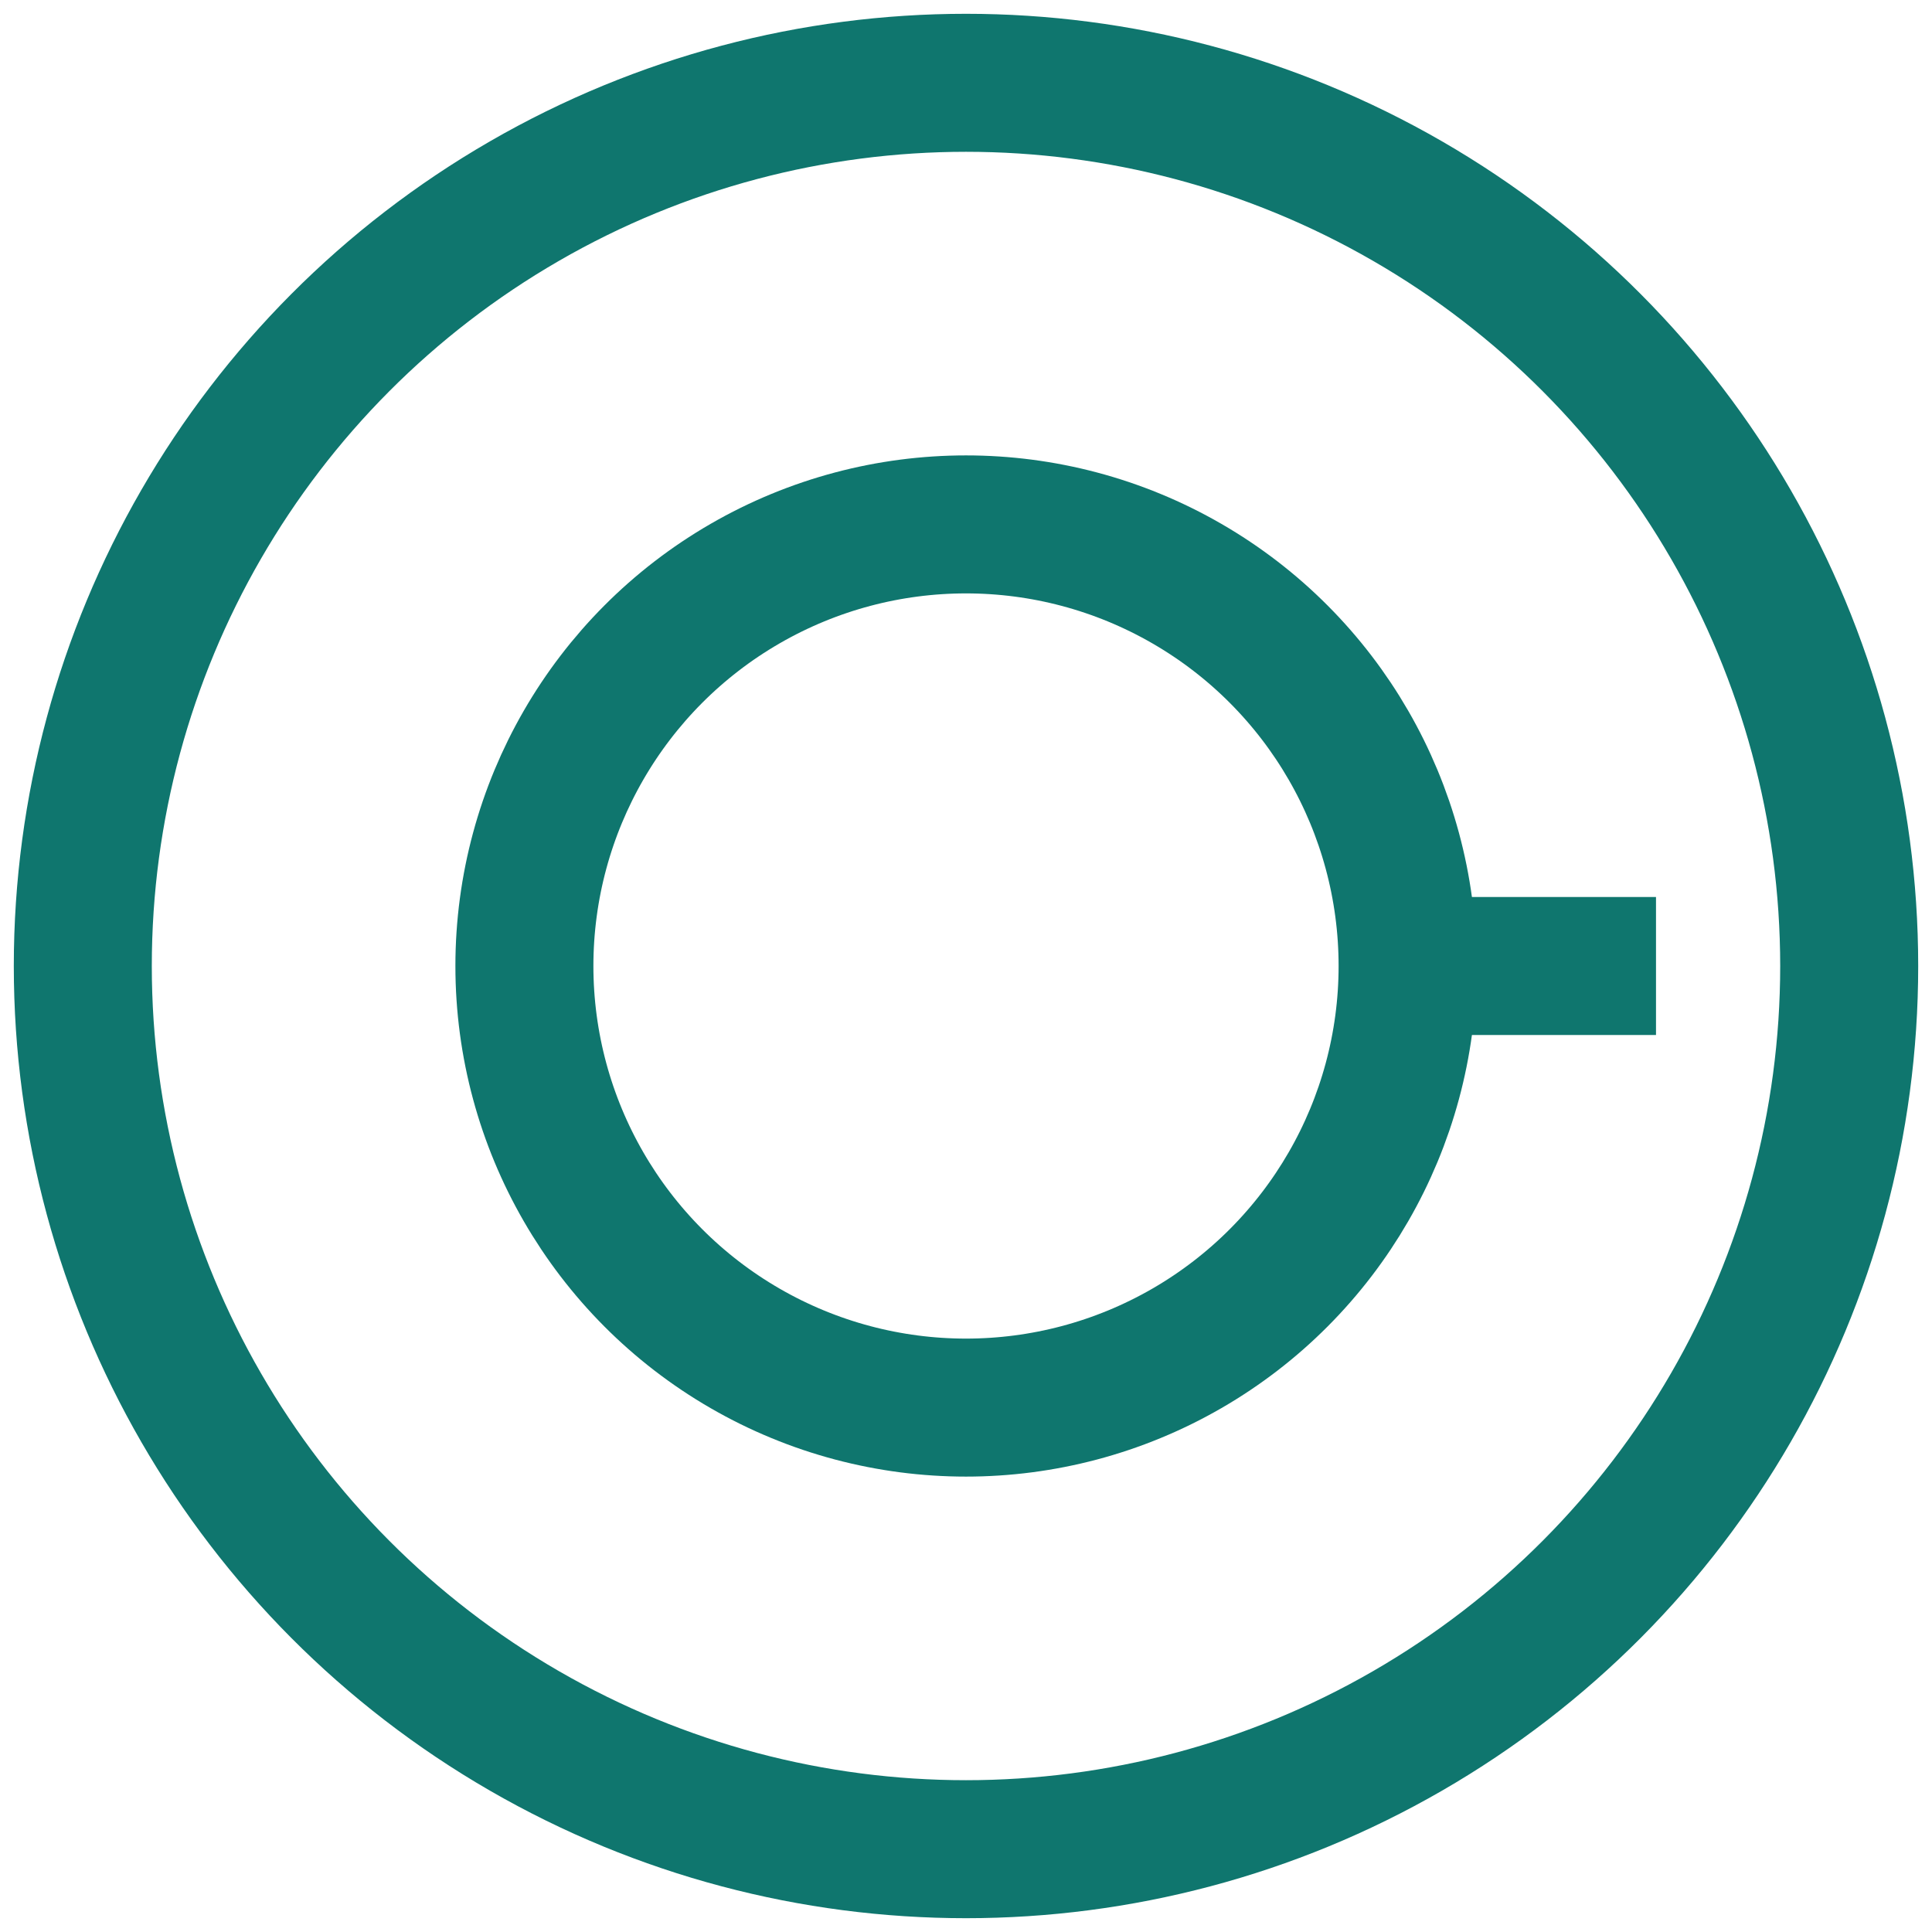 <svg
  xmlns="http://www.w3.org/2000/svg"
  viewBox="0 0 140 140"
  width="100%"
  height="100%"
  preserveAspectRatio="xMidYMid meet"
>
  <g>
    <title>Inxtruc</title>
    <ellipse
      stroke="#0f766e"
      fill="none"
      cx="70"
      cy="70"
      rx="64"
      ry="64"
      stroke-width="10"
    />
    <ellipse
      fill="none"
      stroke="#0f766e"
      stroke-width="10"
      cx="70"
      cy="70"
      rx="32"
      ry="32"
    />
    <line
      fill="none"
      stroke="#0f766e"
      stroke-width="10"
      x1="106"
      y1="70"
      x2="120"
      y2="70"
    />
  </g>
</svg>
